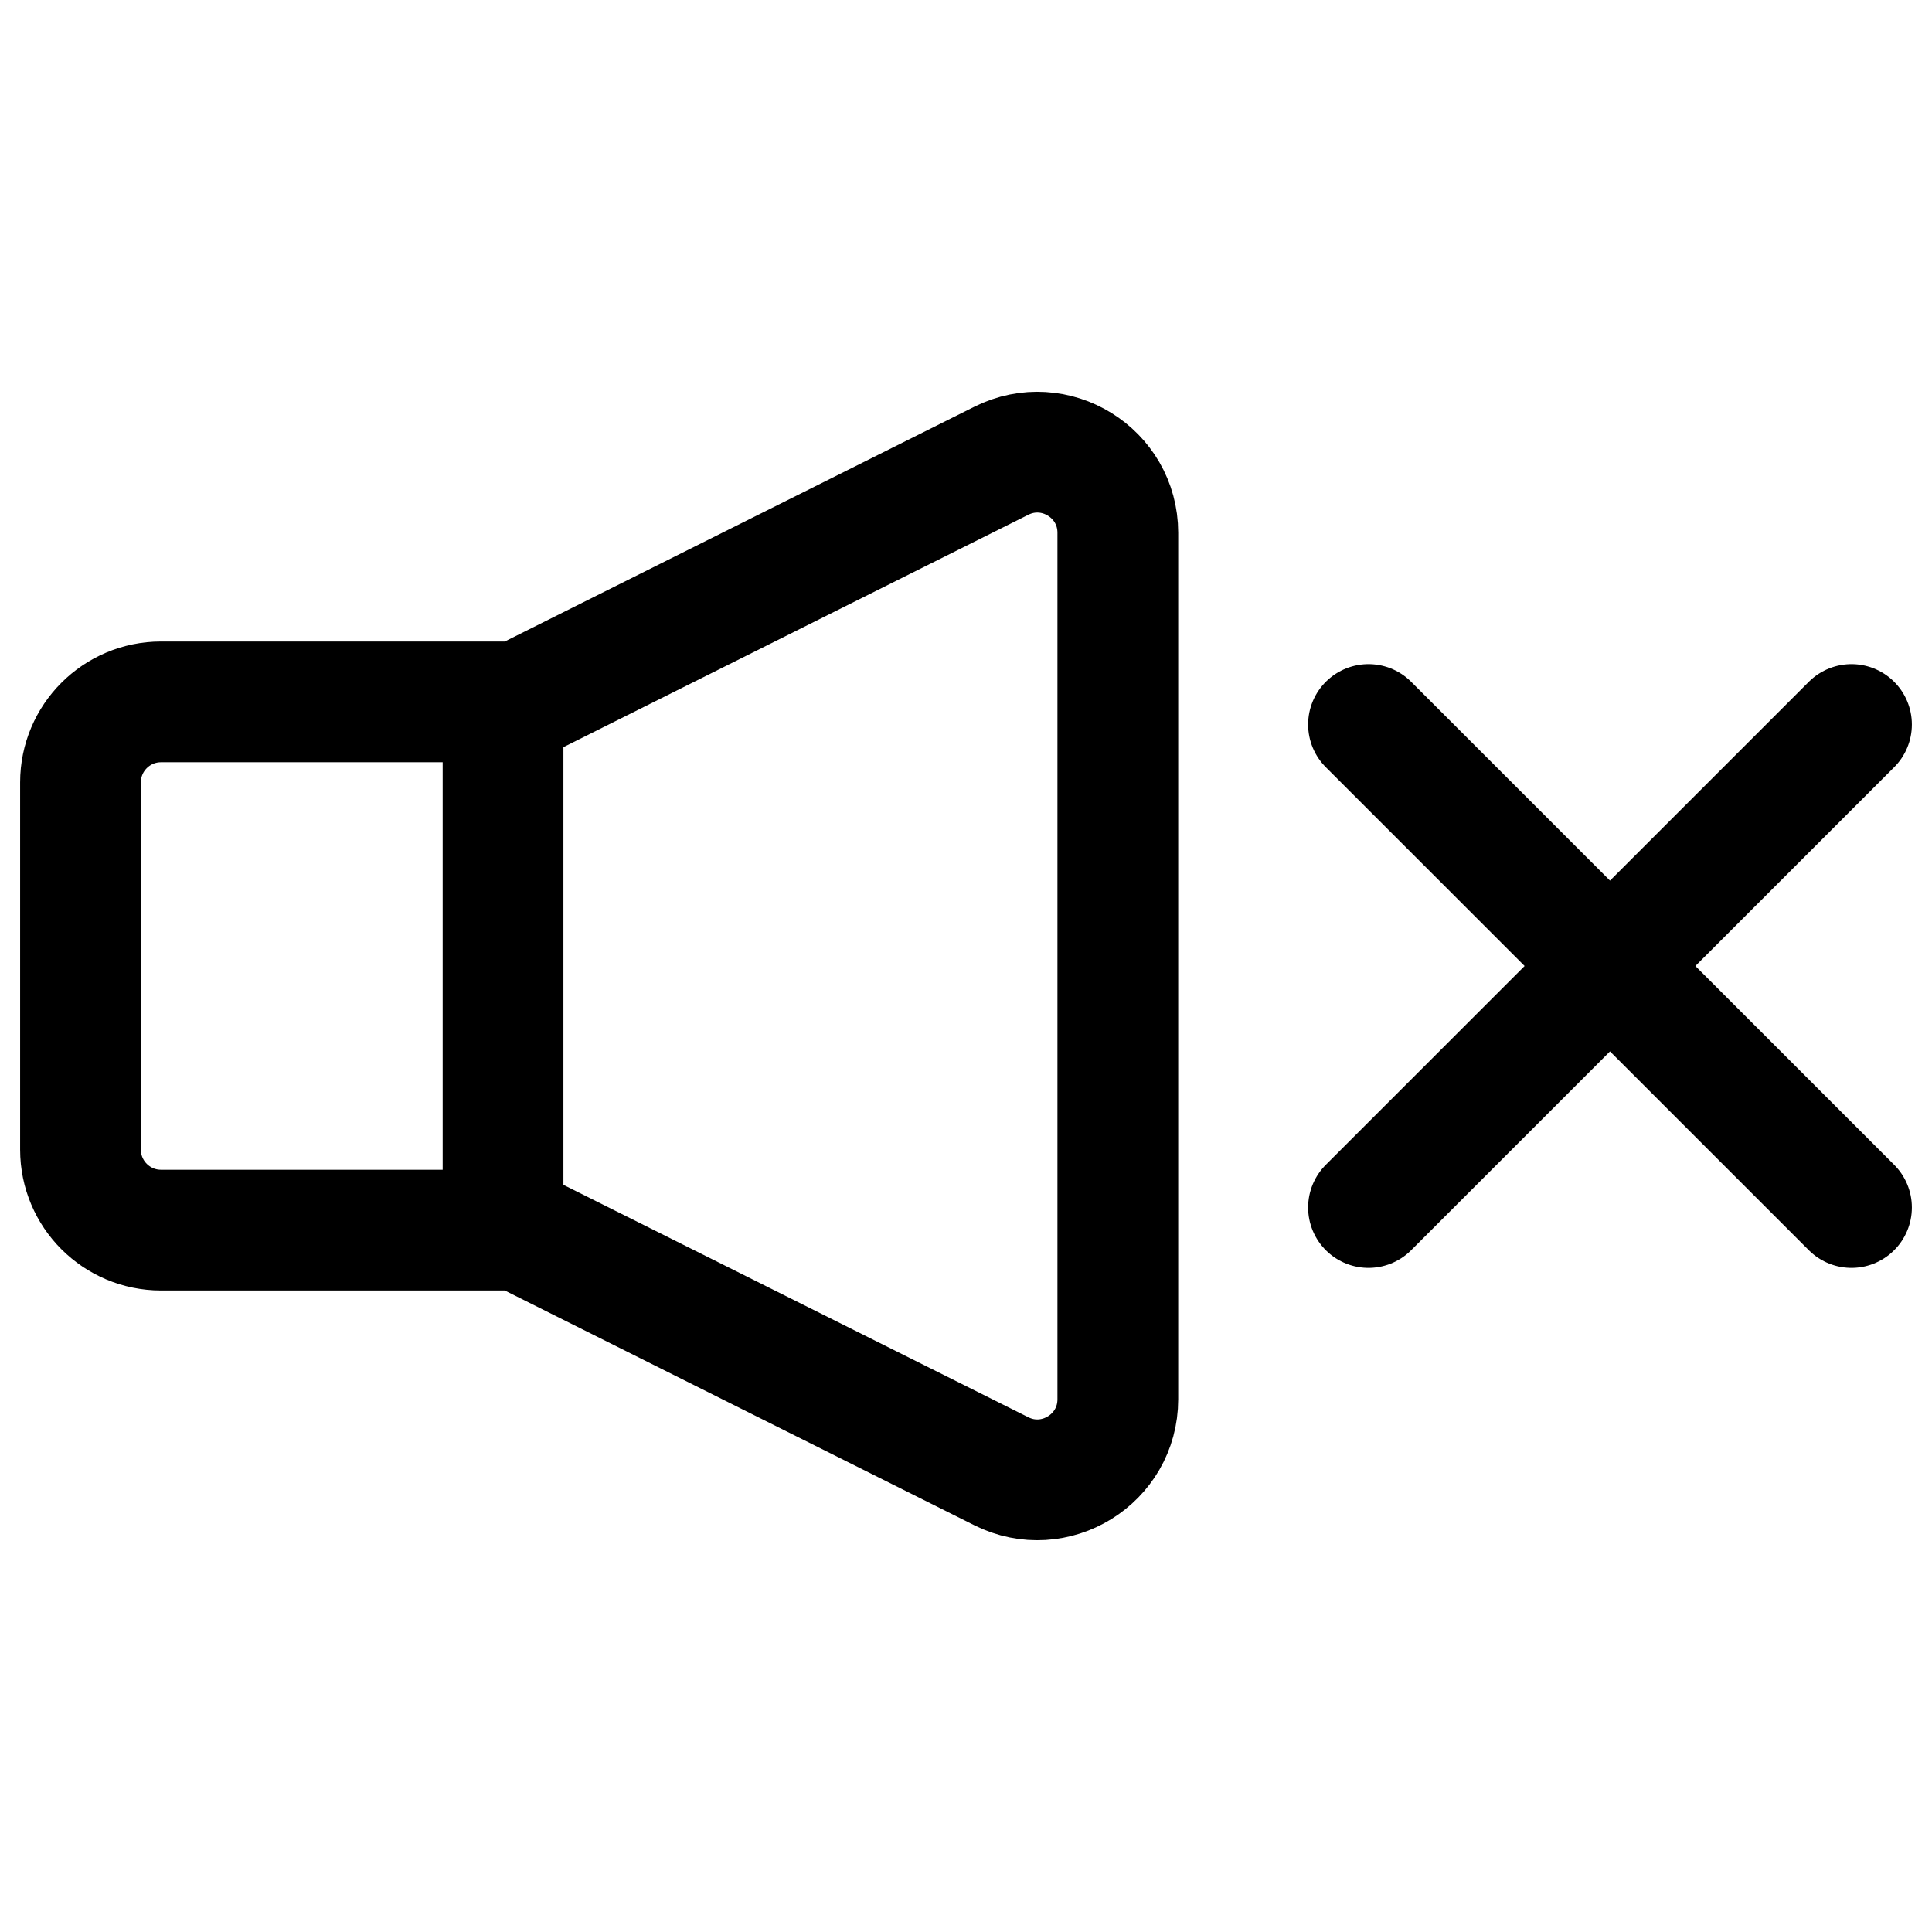 <svg width="24" height="24" viewBox="0 0 24 24" fill="none" xmlns="http://www.w3.org/2000/svg">
<path d="M23 9L20 12M20 12L17 15M20 12L17 9M20 12L23 15M6.249 8.719H2C1.448 8.719 1 9.167 1 9.719V14.281C1 14.833 1.448 15.281 2 15.281H6.249V8.719ZM6.249 8.818L12.438 5.724C13.103 5.391 13.886 5.875 13.886 6.618V17.382C13.886 18.125 13.103 18.609 12.438 18.276L6.249 15.182V8.818Z" stroke="black" stroke-width="1.5" stroke-linecap="round"/>
</svg>
